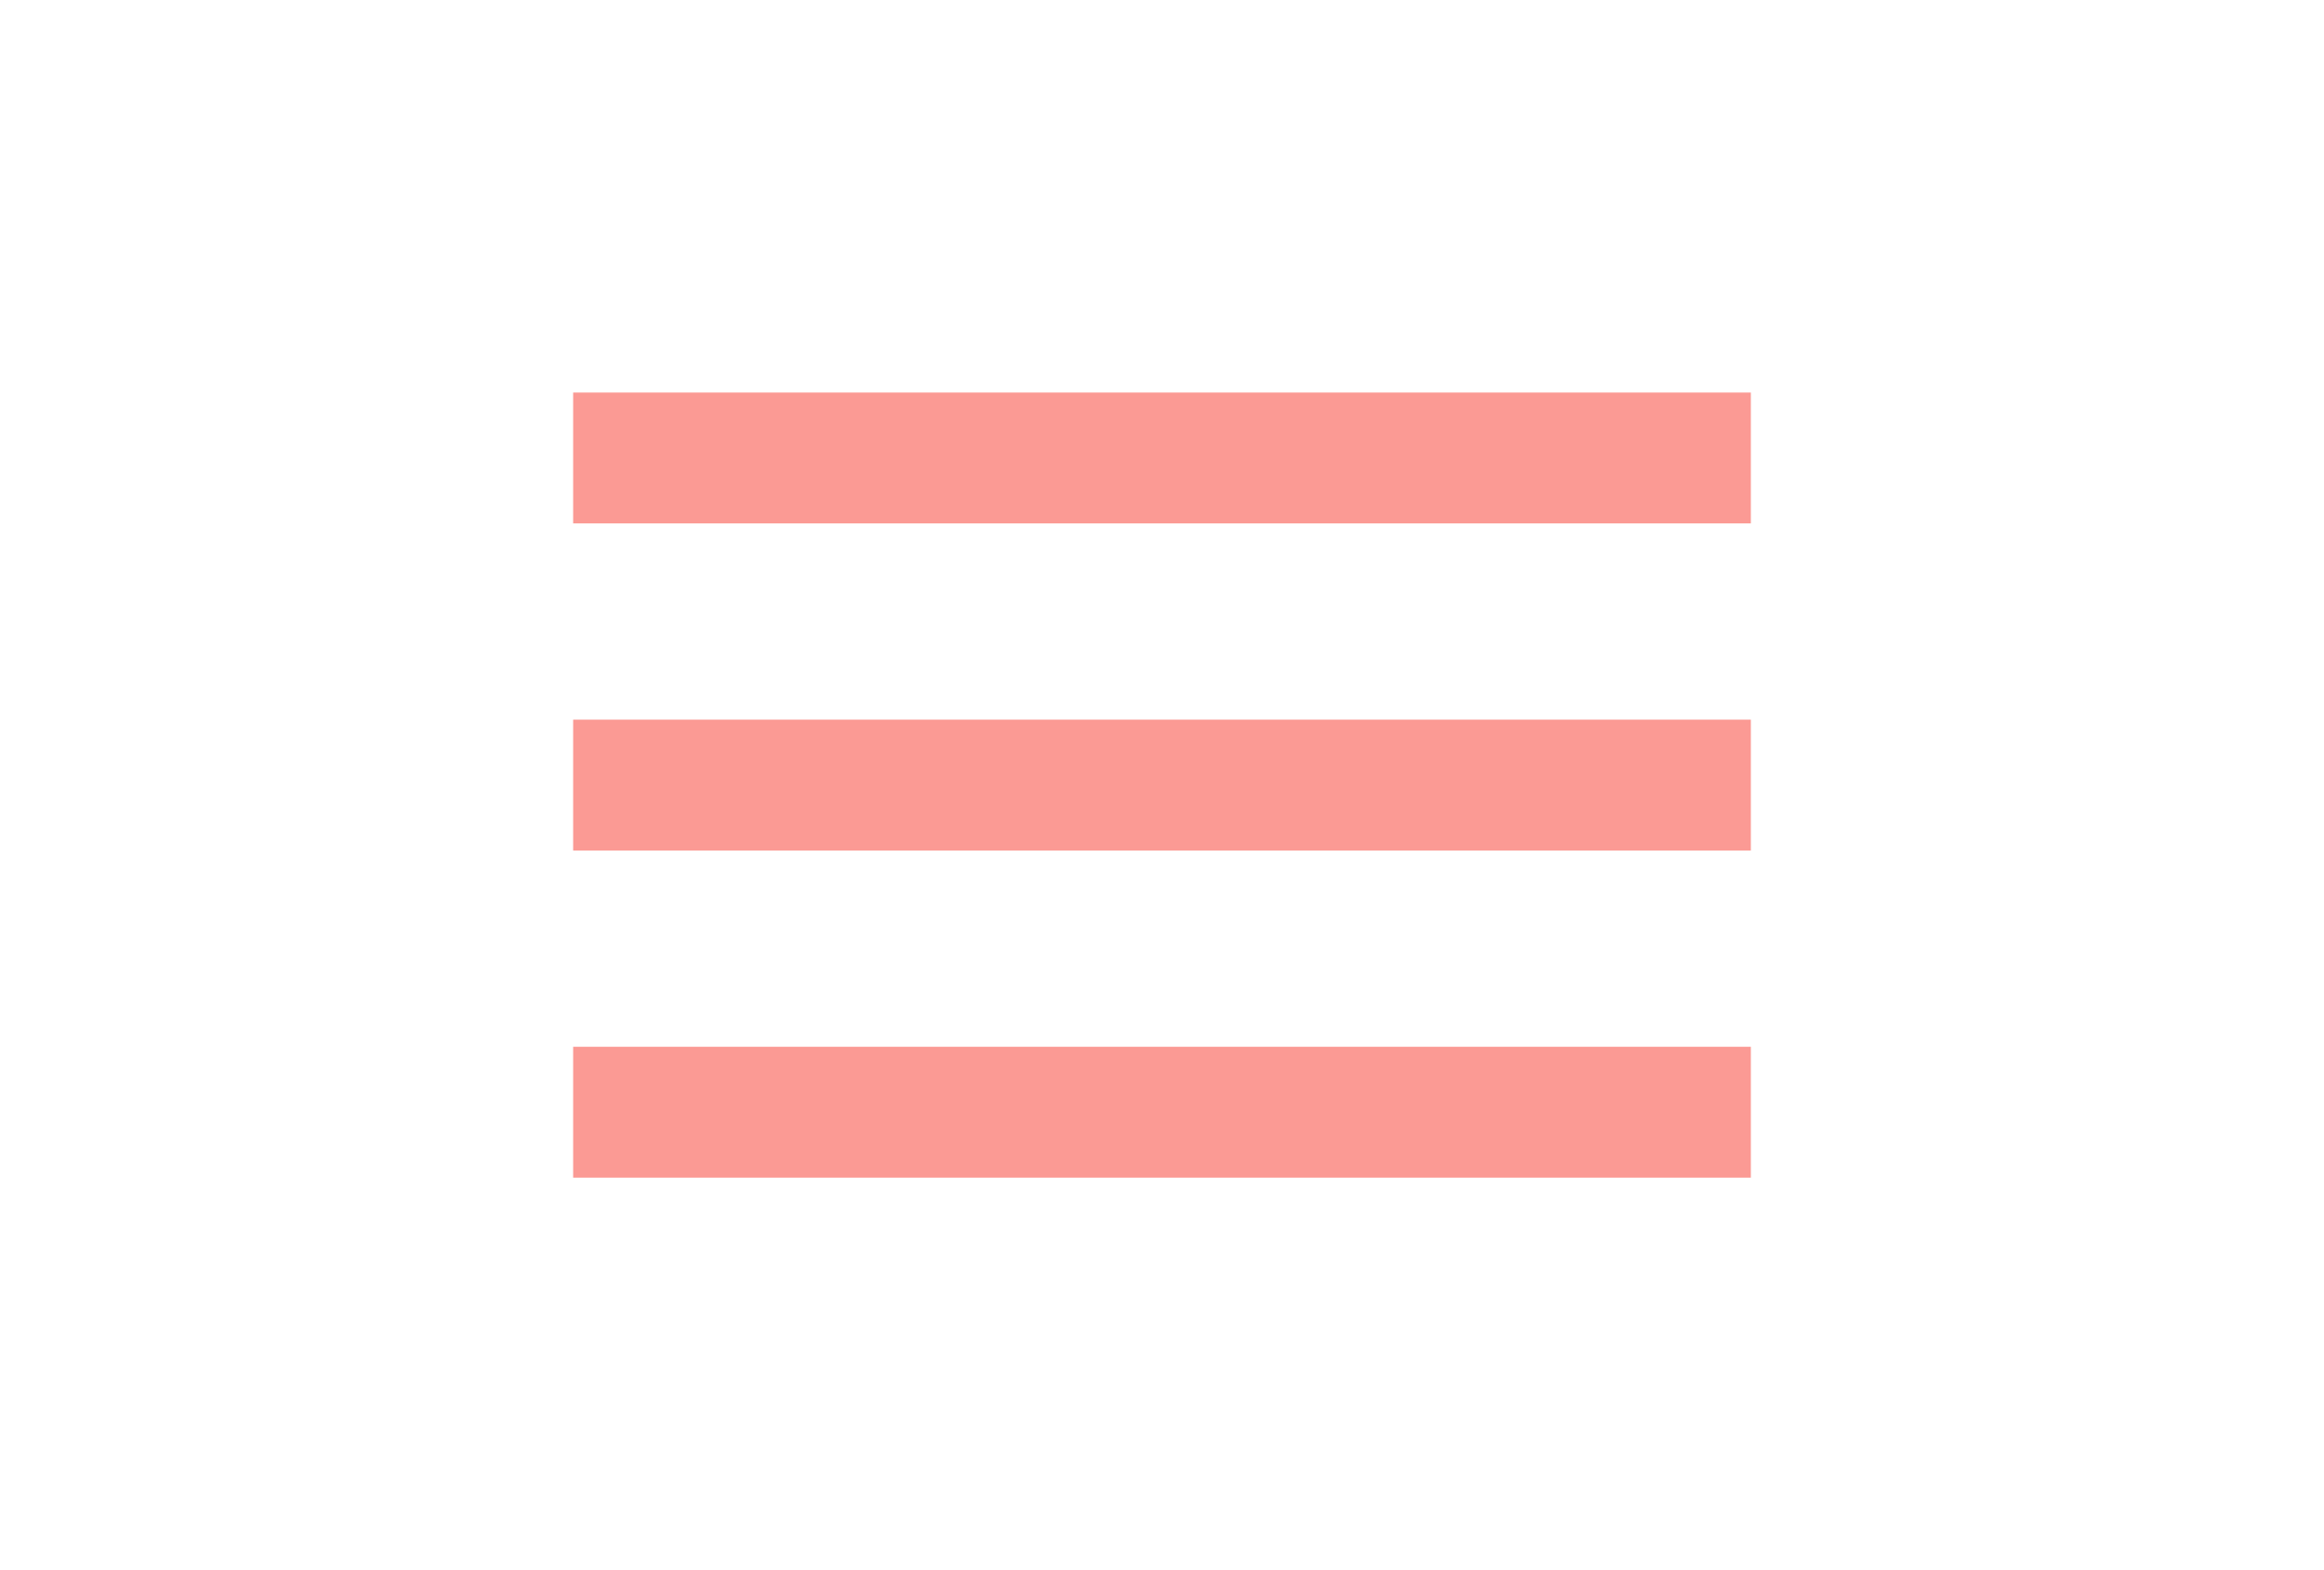 <svg xmlns="http://www.w3.org/2000/svg" width="74px" height="50px" viewBox="0 0 24 24"><path d="M0 0h24v24H0z" fill="none"/><path d="M3 18h18v-2H3v2zm0-5h18v-2H3v2zm0-7v2h18V6H3z" fill="#fb9a94"/></svg>